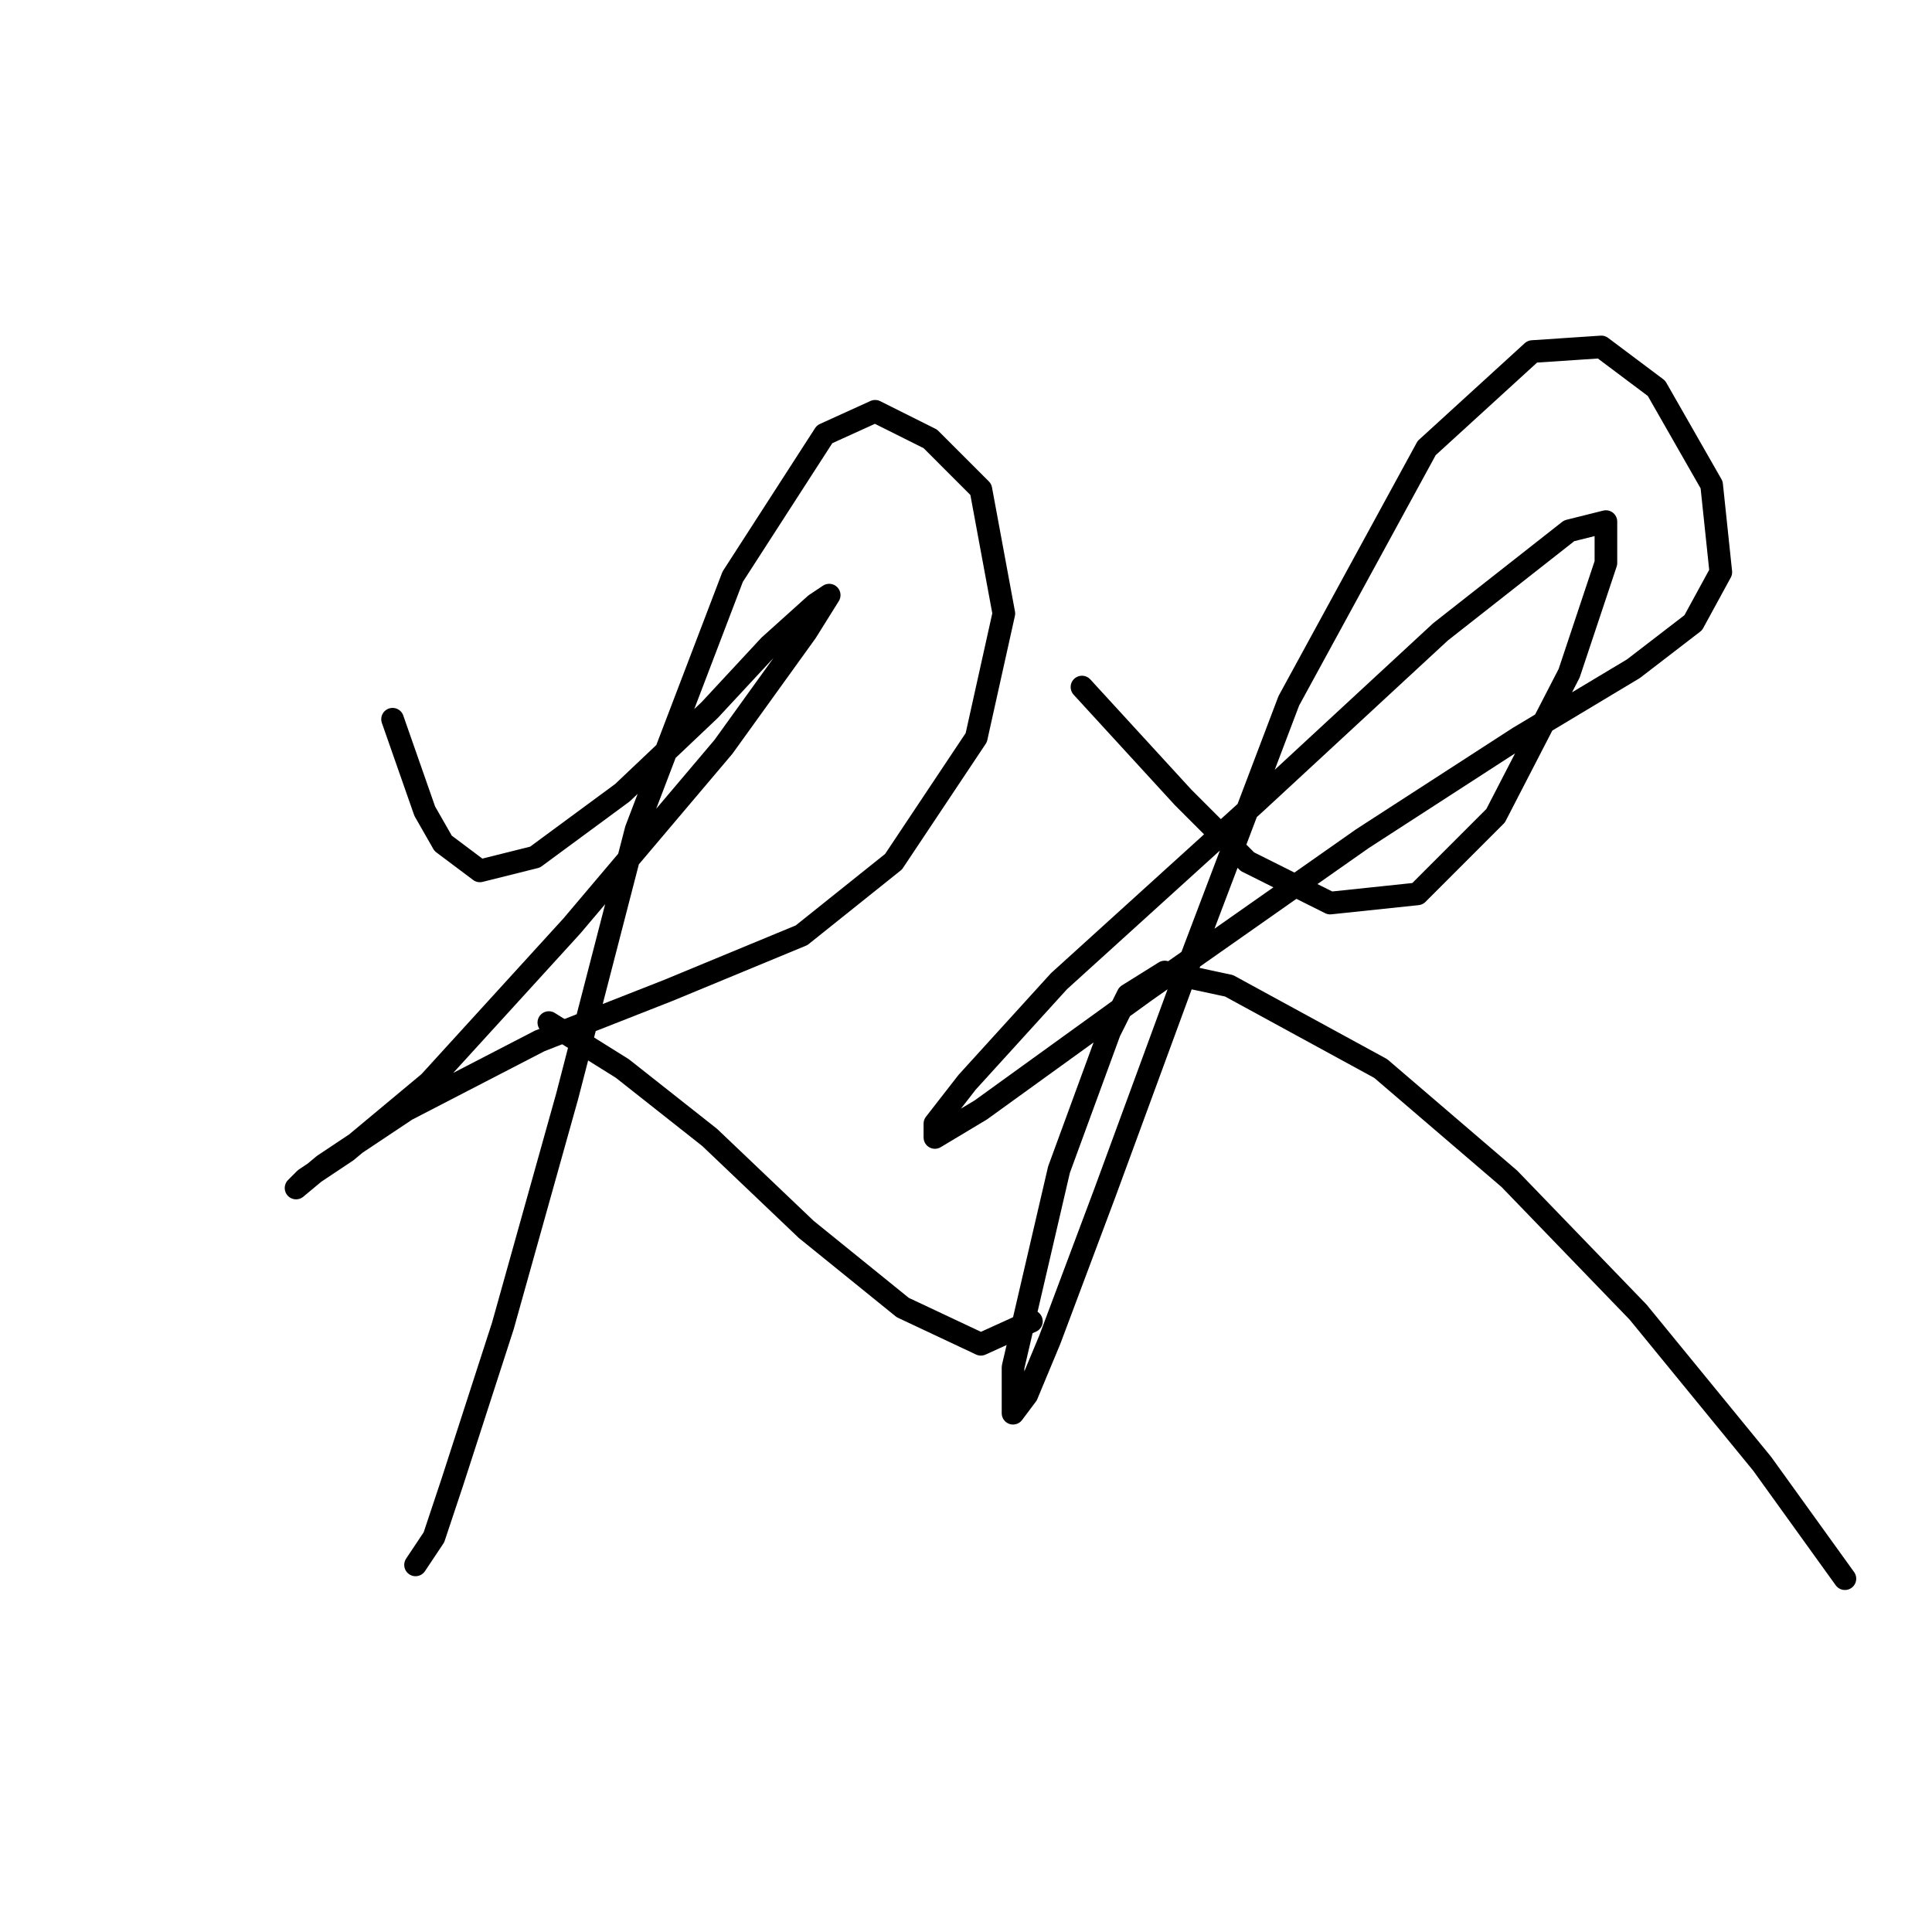 <?xml version="1.0" standalone="no"?>
    <svg width="256" height="256" xmlns="http://www.w3.org/2000/svg" version="1.1">
    <polyline stroke="black" stroke-width="3" stroke-linecap="round" fill="transparent" stroke-linejoin="round" points="52.017 95.301 56.28 107.481 58.716 111.744 63.588 115.398 70.896 113.571 82.467 105.045 94.038 94.083 101.955 85.557 108.045 80.076 109.872 78.858 106.827 83.73 95.865 98.955 75.768 122.706 56.889 143.412 45.927 152.547 40.446 156.201 39.228 157.419 42.882 154.374 53.844 147.066 71.505 137.931 88.557 131.232 106.218 123.924 118.398 114.18 129.36 97.737 133.014 81.294 129.969 64.851 123.27 58.152 115.962 54.498 109.263 57.543 97.083 76.422 84.294 109.917 75.159 145.239 66.633 175.689 59.934 196.394 57.498 203.702 55.062 207.356 55.062 207.356 " />
        <polyline stroke="black" stroke-width="3" stroke-linecap="round" fill="transparent" stroke-linejoin="round" points="72.723 135.495 82.467 141.585 94.038 150.72 106.827 162.9 119.616 173.253 129.969 178.125 136.668 175.08 136.668 175.08 " />
        <polyline stroke="black" stroke-width="3" stroke-linecap="round" fill="transparent" stroke-linejoin="round" points="143.367 91.038 156.765 105.654 165.291 114.18 176.253 119.661 187.823 118.443 198.176 108.09 207.92 89.211 212.792 74.595 212.792 69.114 207.92 70.332 190.868 83.73 166.509 106.263 140.322 130.014 128.142 143.412 123.879 148.893 123.879 150.72 129.969 147.066 151.893 131.232 180.516 111.135 201.221 97.737 216.446 88.602 224.363 82.512 228.017 75.813 226.799 64.242 219.491 51.453 212.183 45.972 203.048 46.581 189.042 59.37 170.772 92.865 157.374 128.187 146.412 158.028 139.104 177.516 136.059 184.823 134.232 187.259 134.232 181.17 140.322 154.983 147.021 136.713 149.457 131.841 154.329 128.796 162.855 130.623 182.952 141.585 200.003 156.201 217.055 173.862 233.498 193.958 244.46 209.183 244.46 209.183 " />
        </svg>